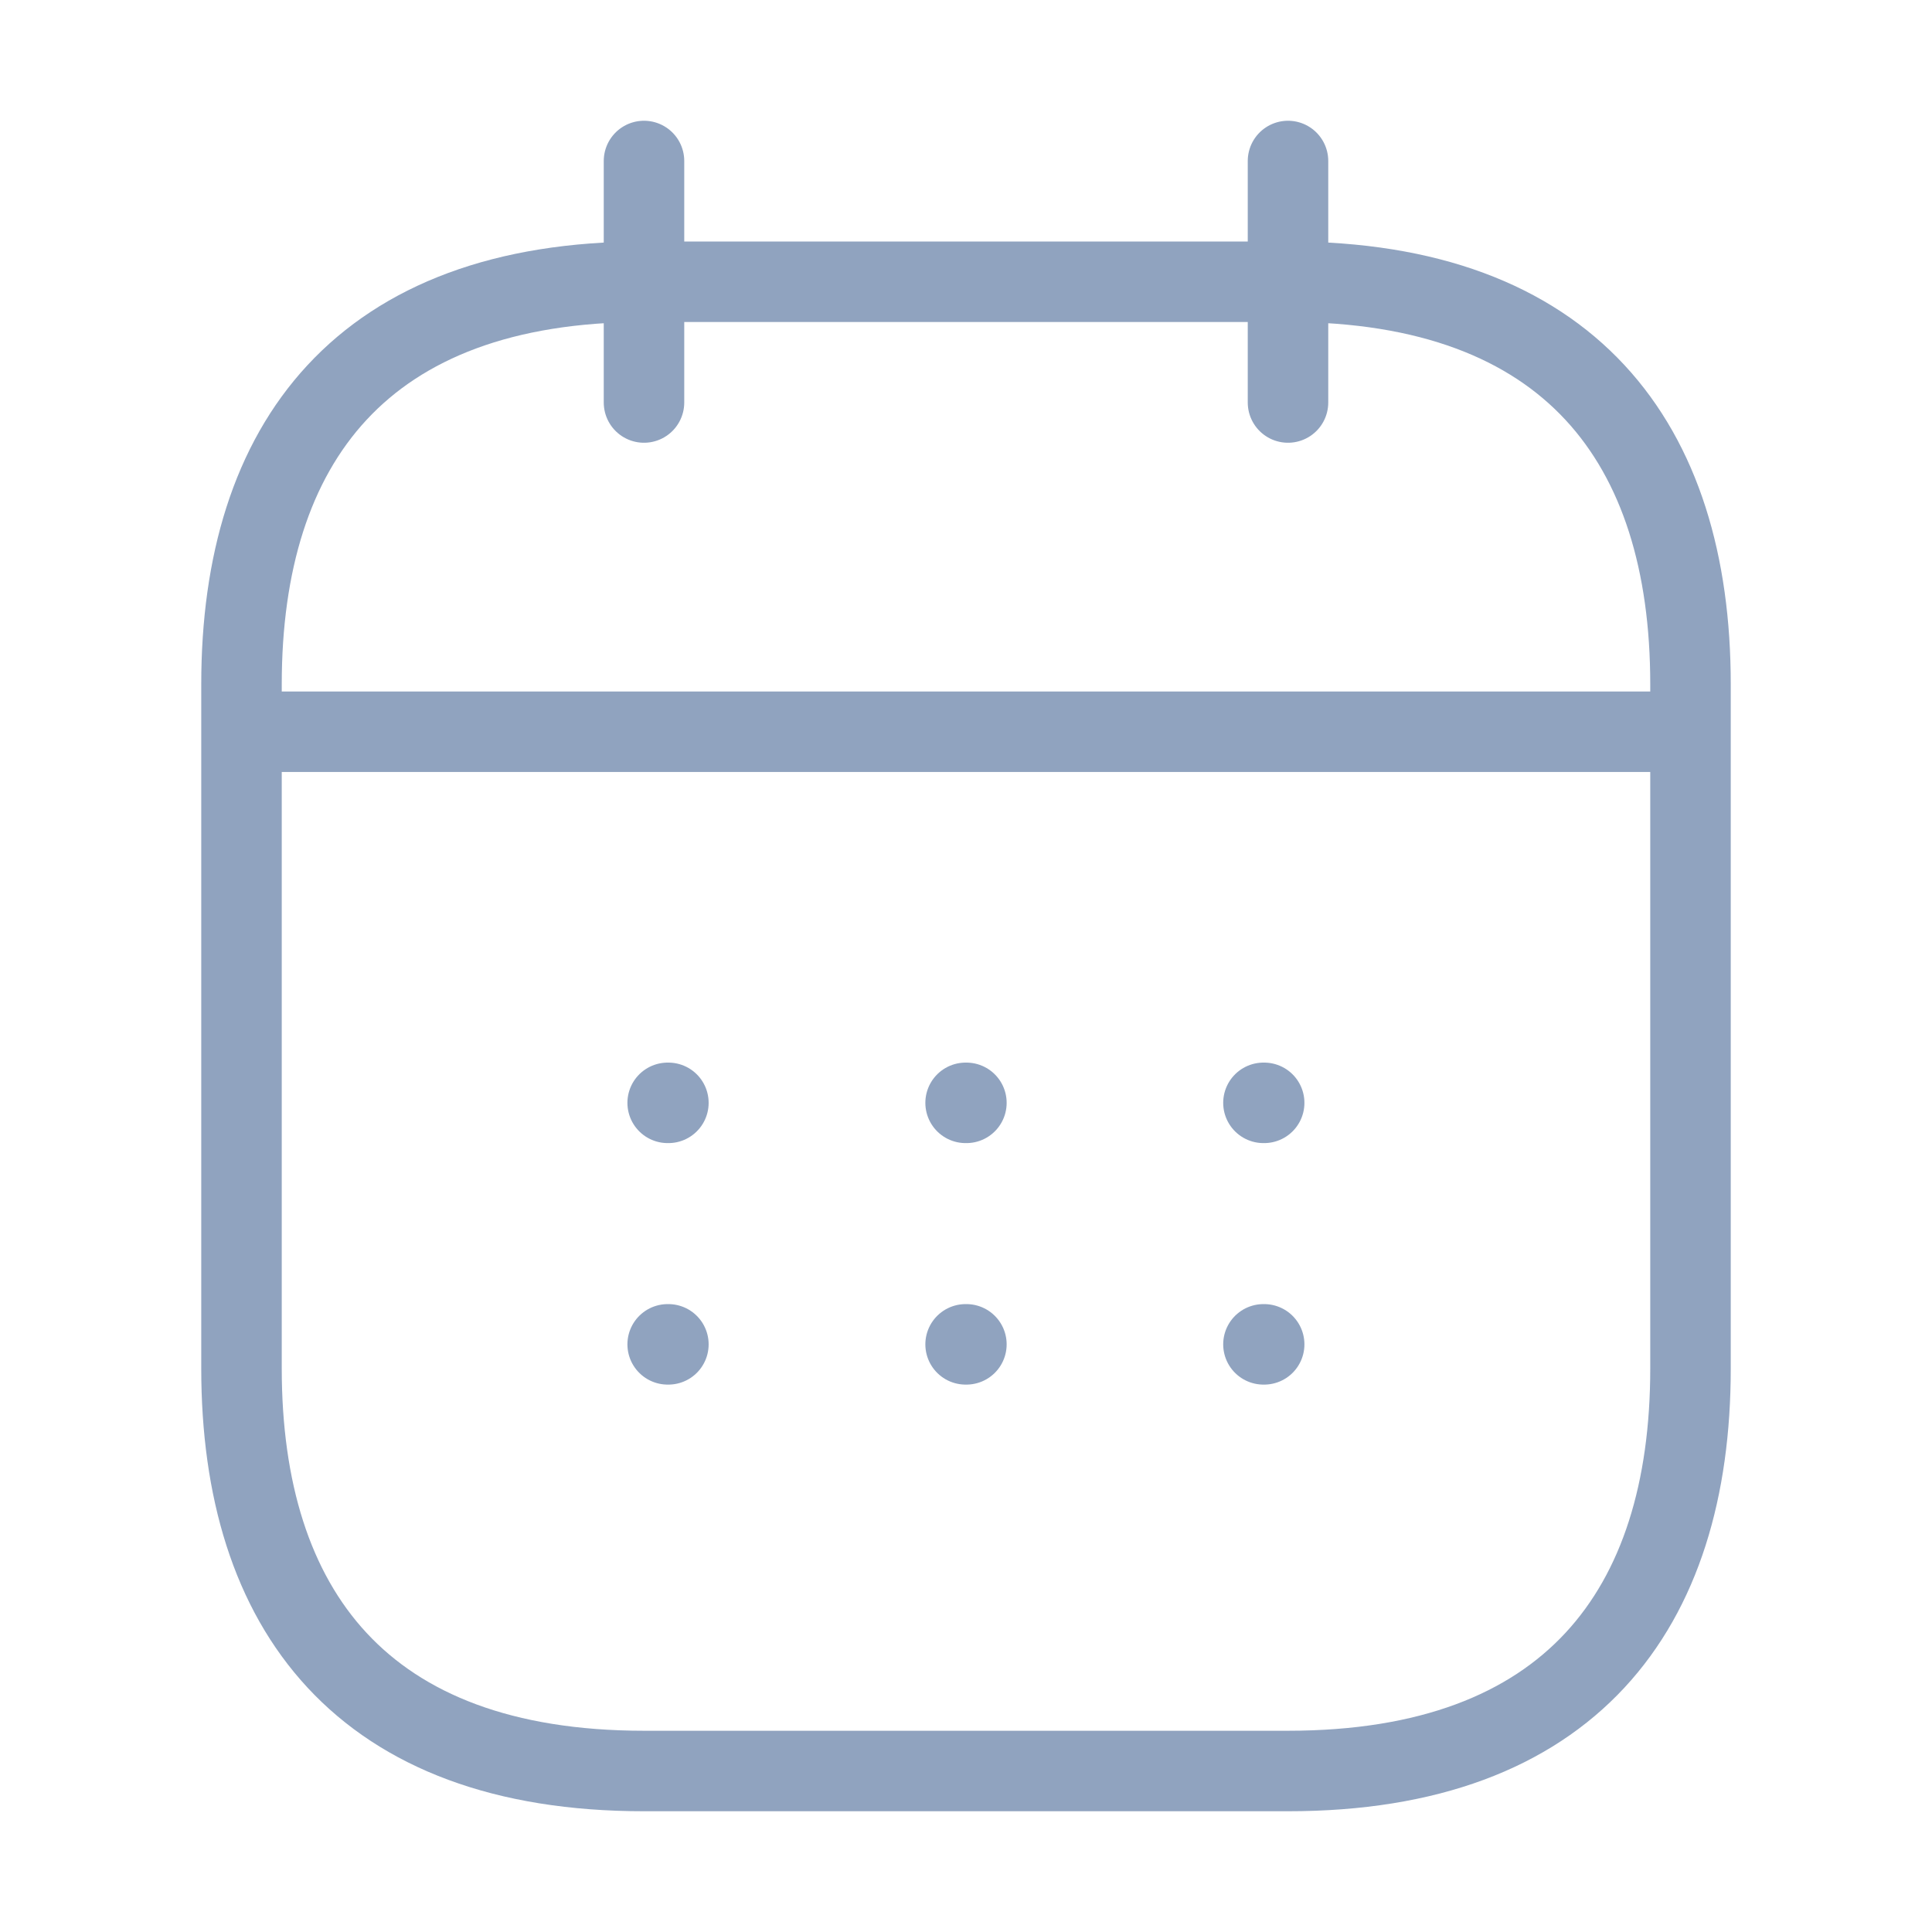 <svg width="24" height="24" viewBox="0 0 24 24" fill="none" xmlns="http://www.w3.org/2000/svg">
<path d="M8 2V5" stroke="#90A3BF" strokeWidth="1.5" stroke-miterlimit="10" stroke-linecap="round" stroke-linejoin="round"/>
<path d="M16 2V5" stroke="#90A3BF" strokeWidth="1.5" stroke-miterlimit="10" stroke-linecap="round" stroke-linejoin="round"/>
<path d="M3.5 9.09H20.5" stroke="#90A3BF" strokeWidth="1.5" stroke-miterlimit="10" stroke-linecap="round" stroke-linejoin="round"/>
<path d="M21 8.5V17C21 20 19.5 22 16 22H8C4.5 22 3 20 3 17V8.5C3 5.5 4.5 3.5 8 3.5H16C19.5 3.5 21 5.5 21 8.5Z" stroke="#90A3BF" strokeWidth="1.5" stroke-miterlimit="10" stroke-linecap="round" stroke-linejoin="round"/>
<path d="M15.695 13.7H15.704" stroke="#90A3BF" strokeWidth="2" stroke-linecap="round" stroke-linejoin="round"/>
<path d="M15.695 16.7H15.704" stroke="#90A3BF" strokeWidth="2" stroke-linecap="round" stroke-linejoin="round"/>
<path d="M11.995 13.7H12.005" stroke="#90A3BF" strokeWidth="2" stroke-linecap="round" stroke-linejoin="round"/>
<path d="M11.995 16.7H12.005" stroke="#90A3BF" strokeWidth="2" stroke-linecap="round" stroke-linejoin="round"/>
<path d="M8.294 13.7H8.303" stroke="#90A3BF" strokeWidth="2" stroke-linecap="round" stroke-linejoin="round"/>
<path d="M8.294 16.7H8.303" stroke="#90A3BF" strokeWidth="2" stroke-linecap="round" stroke-linejoin="round"/>
</svg>
